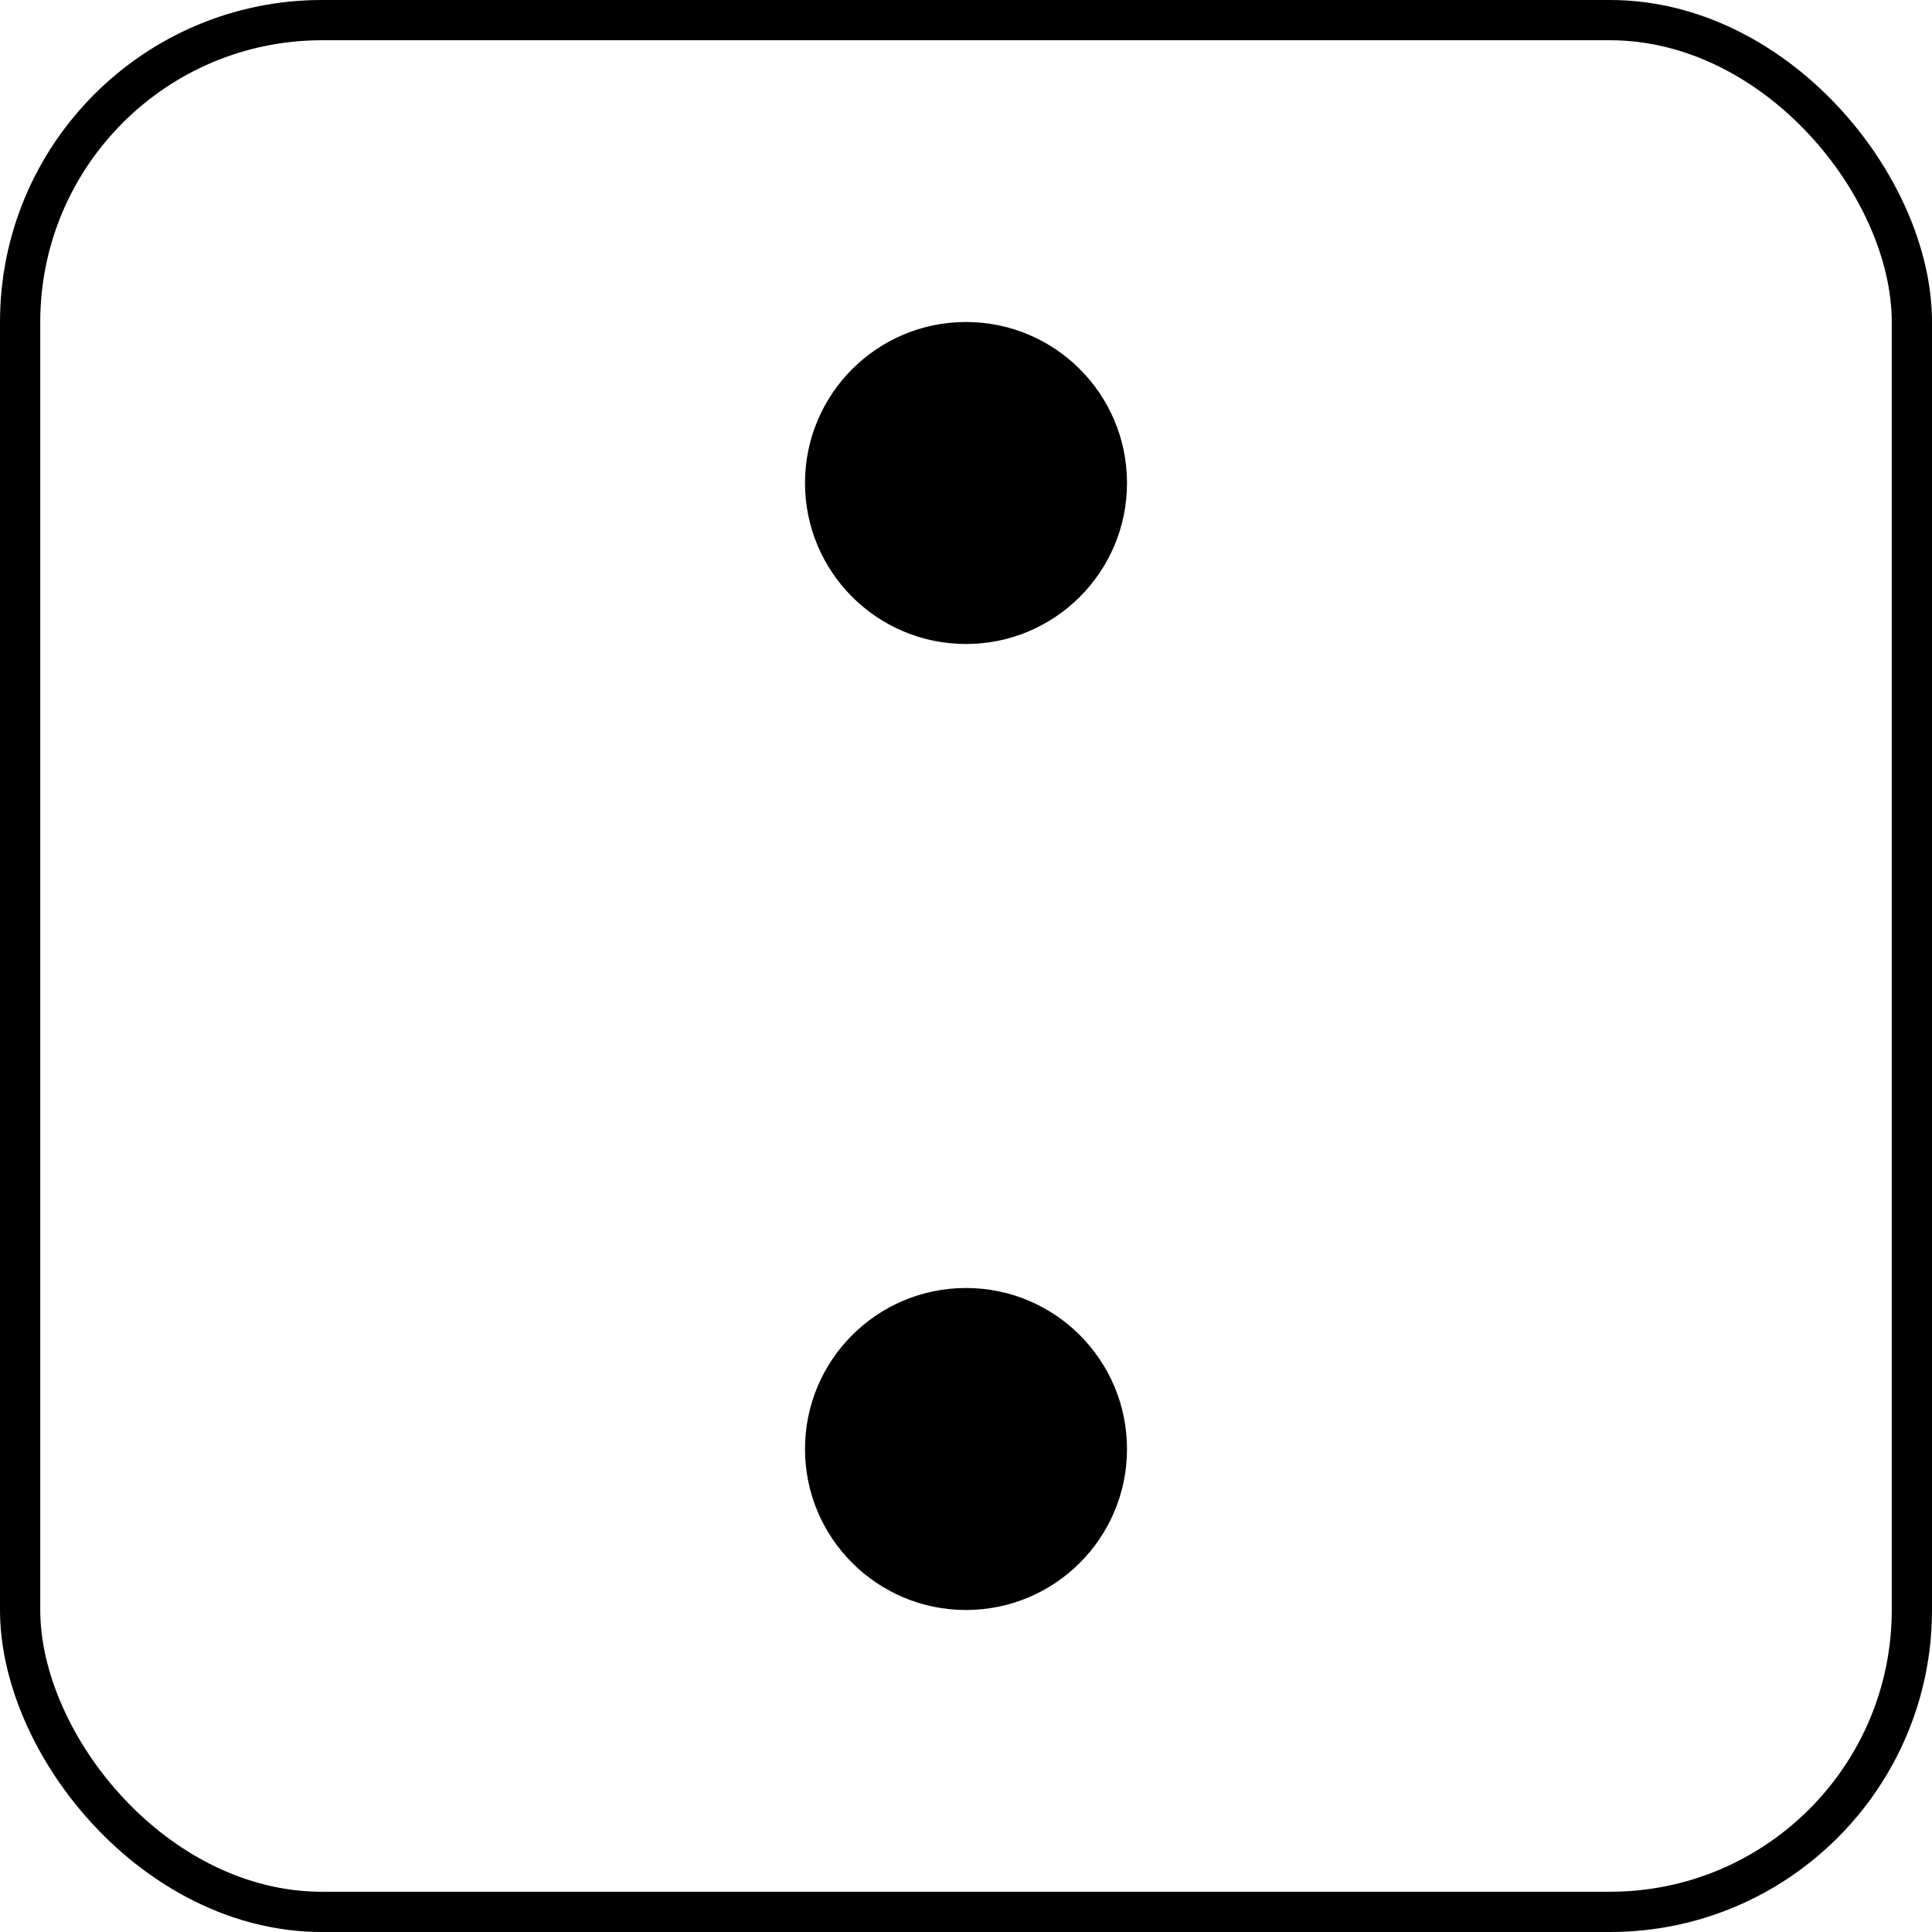<svg width="48" height="48" viewBox="0 0 48 48" fill="none" xmlns="http://www.w3.org/2000/svg">
<circle cx="24" cy="12" r="4" fill="black"/>
<circle cx="24" cy="36" r="4" fill="black"/>
<rect x="0.5" y="0.5" width="47" height="47" rx="7.5" stroke="black"/>
</svg>
